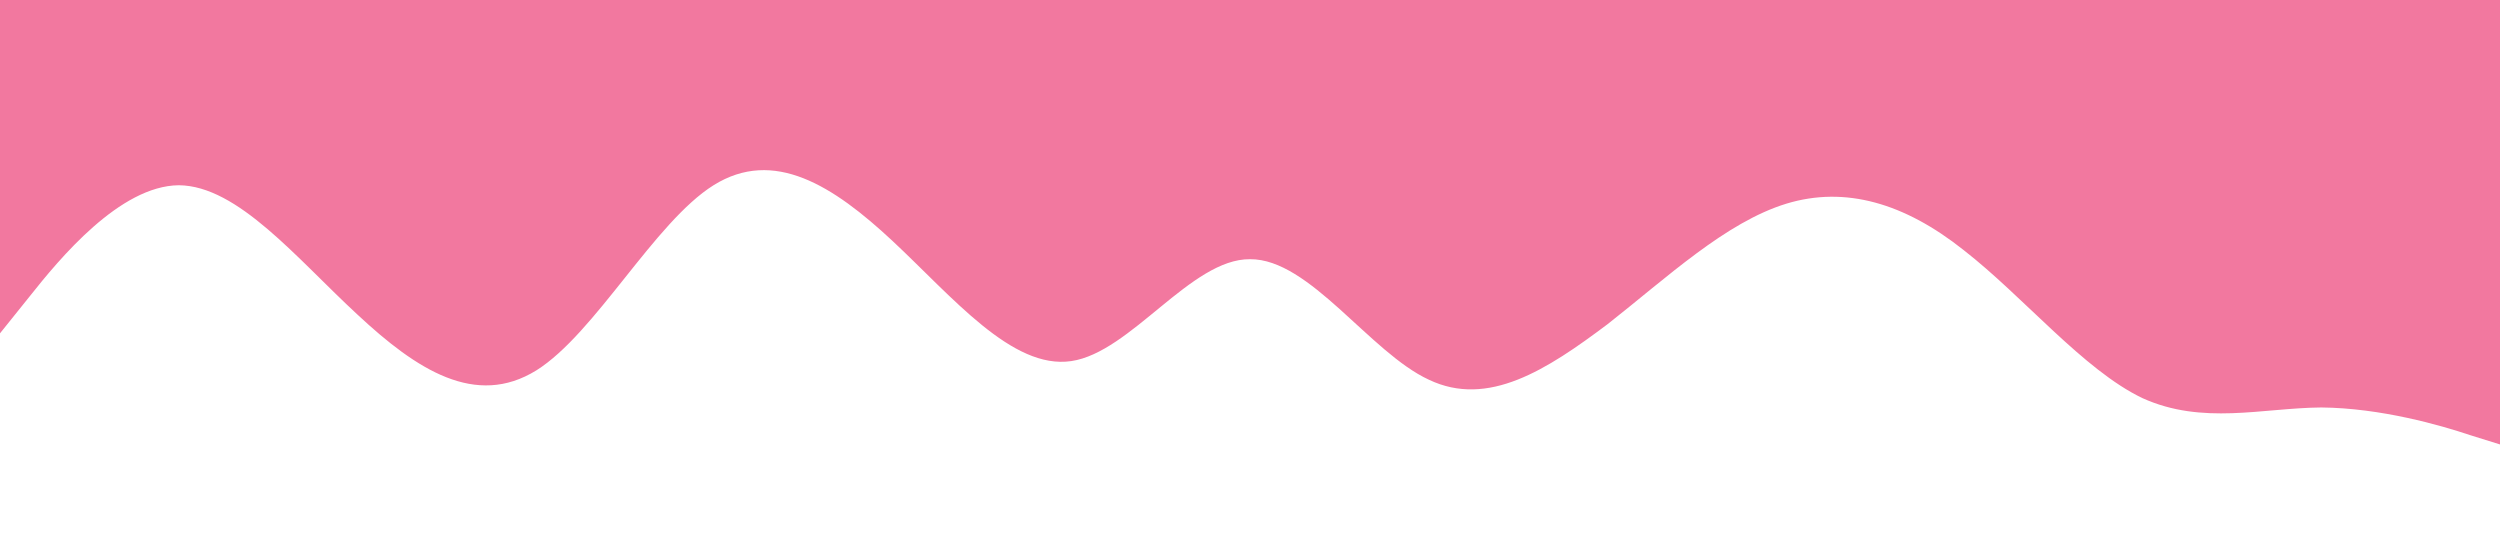 <?xml version="1.0" standalone="no"?><svg xmlns="http://www.w3.org/2000/svg" viewBox="0 0 1440 320"><path fill="#f2789f" fill-opacity="1" d="M0,192L17.1,170.7C34.3,149,69,107,103,106.7C137.1,107,171,149,206,181.3C240,213,274,235,309,213.3C342.9,192,377,128,411,106.7C445.7,85,480,107,514,138.7C548.6,171,583,213,617,208C651.4,203,686,149,720,149.3C754.3,149,789,203,823,218.7C857.1,235,891,213,926,186.7C960,160,994,128,1029,117.3C1062.9,107,1097,117,1131,144C1165.7,171,1200,213,1234,229.3C1268.6,245,1303,235,1337,234.7C1371.4,235,1406,245,1423,250.7L1440,256L1440,0L1422.9,0C1405.7,0,1371,0,1337,0C1302.9,0,1269,0,1234,0C1200,0,1166,0,1131,0C1097.1,0,1063,0,1029,0C994.3,0,960,0,926,0C891.4,0,857,0,823,0C788.6,0,754,0,720,0C685.7,0,651,0,617,0C582.9,0,549,0,514,0C480,0,446,0,411,0C377.1,0,343,0,309,0C274.3,0,240,0,206,0C171.4,0,137,0,103,0C68.6,0,34,0,17,0L0,0Z"></path></svg>